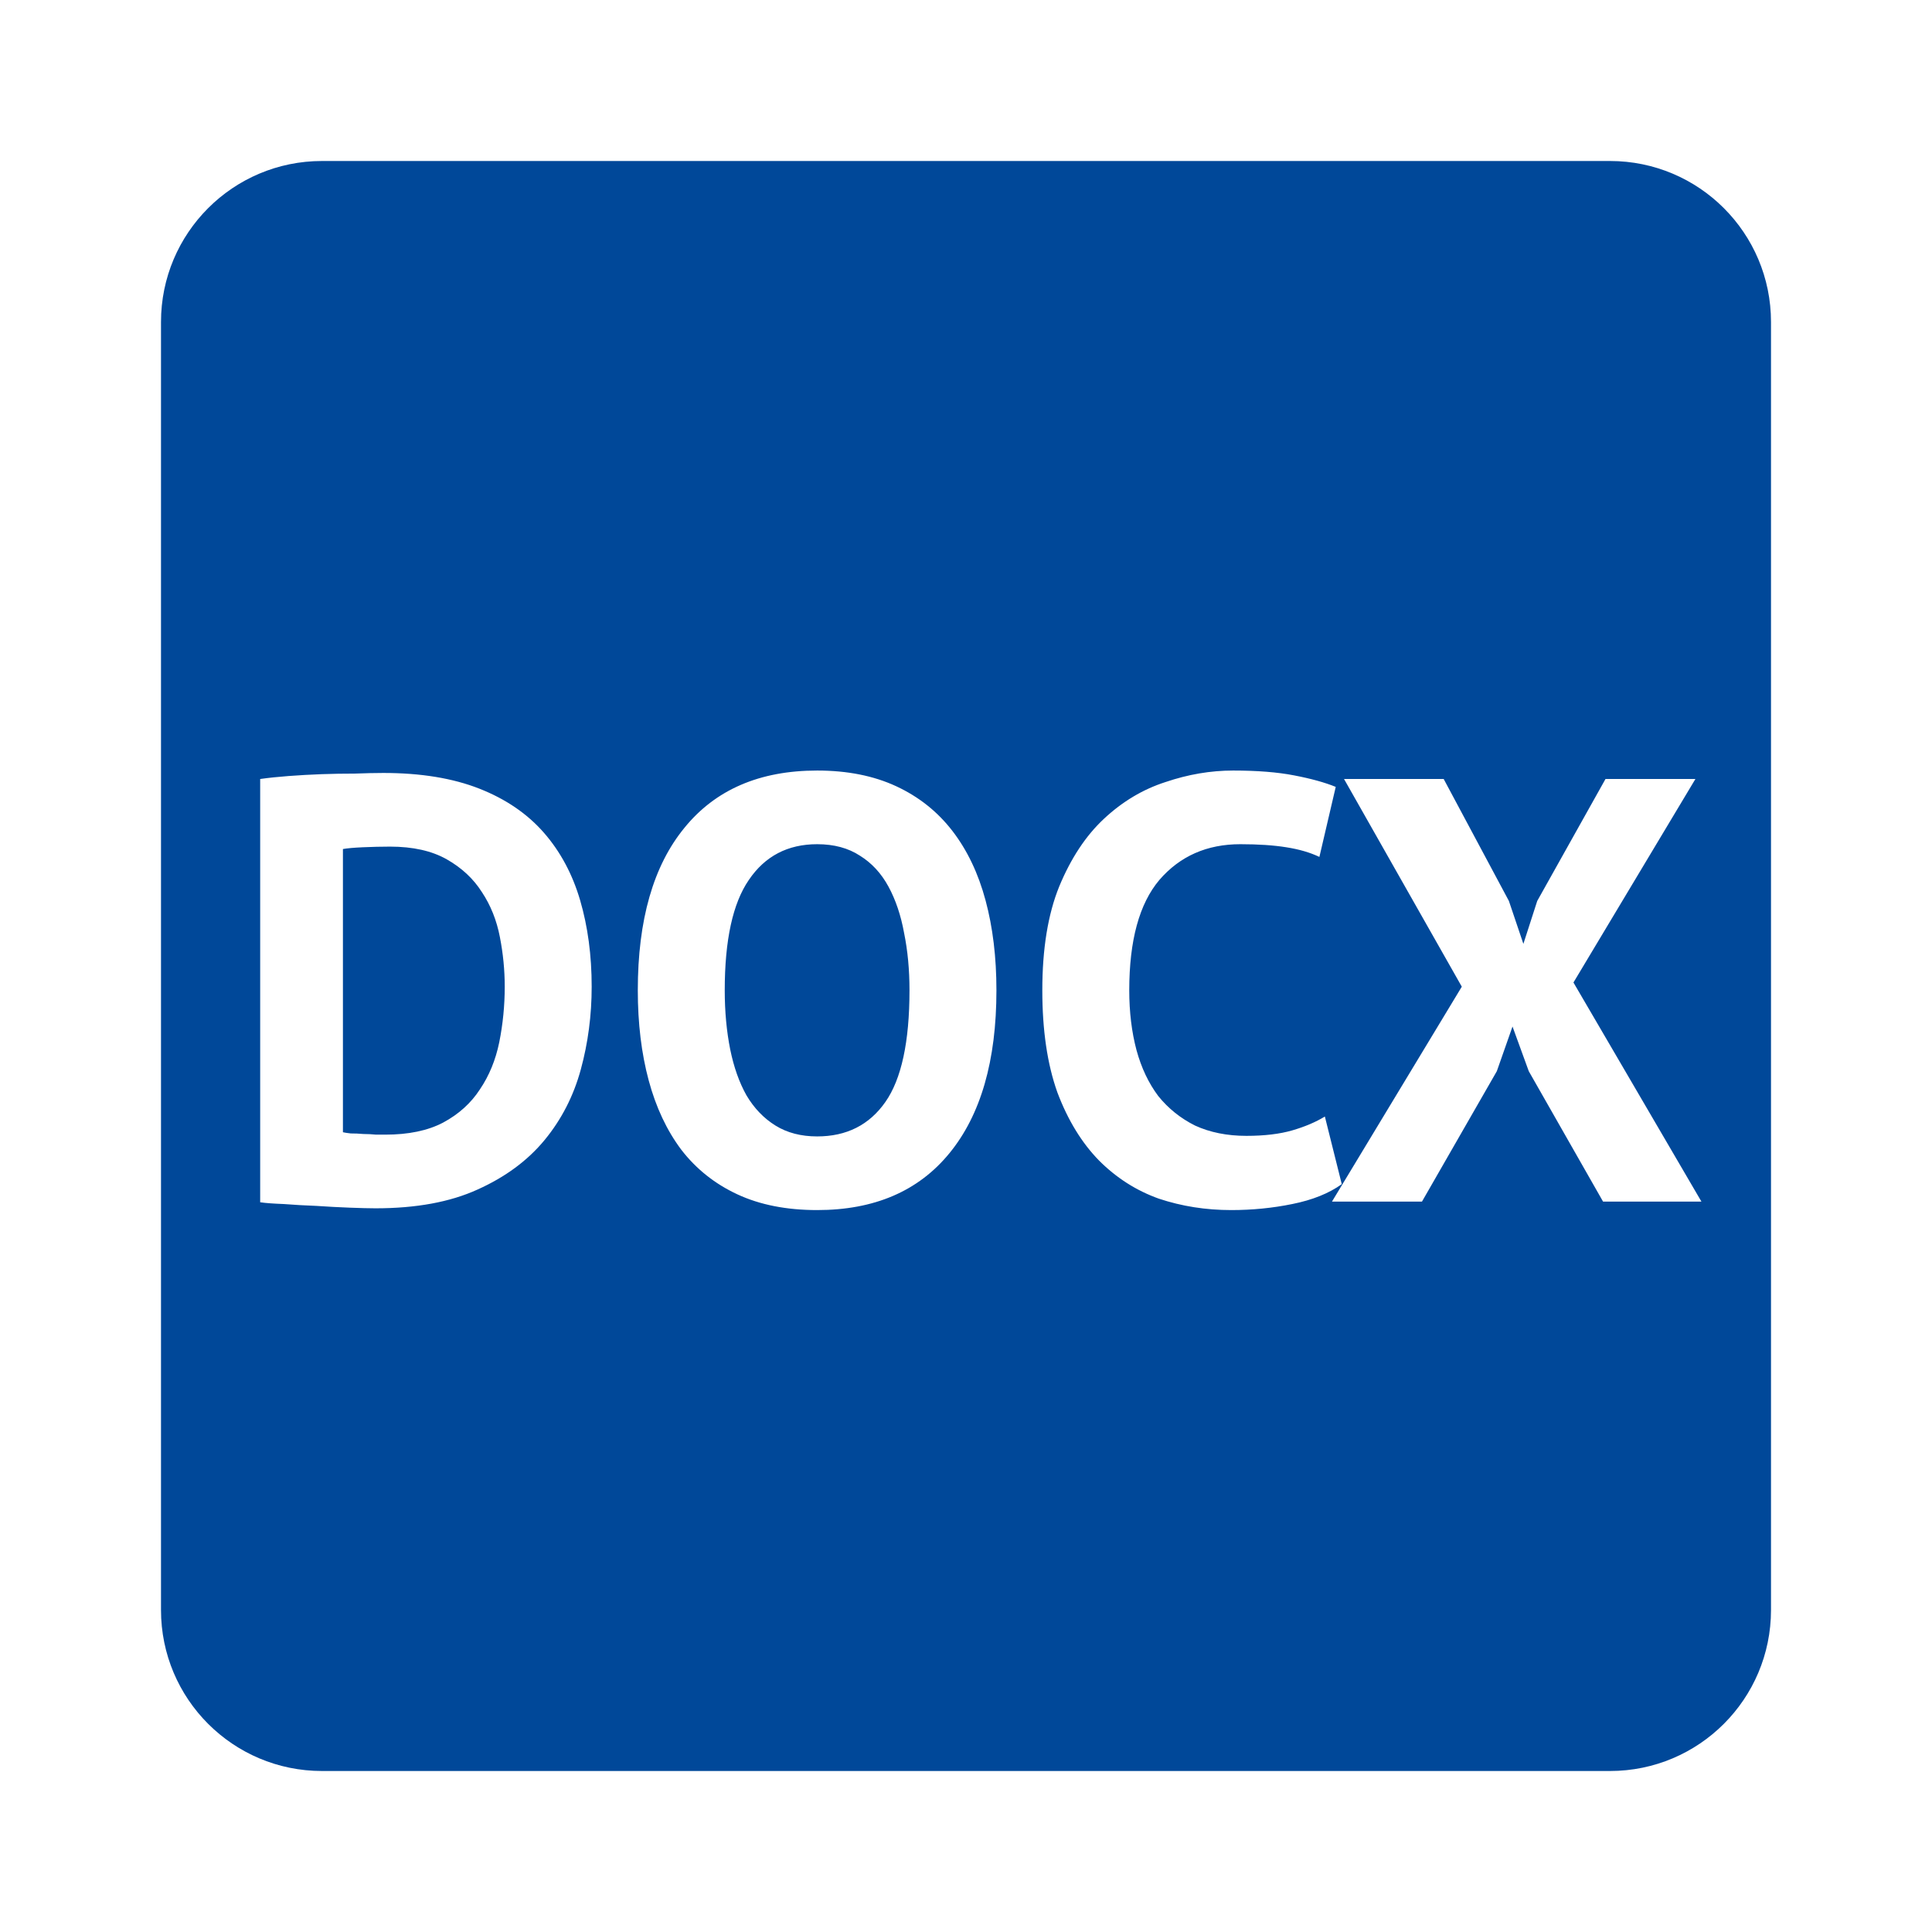 <svg width="24" height="24" viewBox="0 0 24 24" fill="none" xmlns="http://www.w3.org/2000/svg">
<path fill-rule="evenodd" clip-rule="evenodd" d="M4 2C2.895 2 2 2.895 2 4V20C2 21.105 2.895 22 4 22H20C21.105 22 22 21.105 22 20V4C22 2.895 21.105 2 20 2H4ZM3.585 9.64C3.455 9.65 3.337 9.662 3.232 9.677V14.935C3.297 14.945 3.395 14.952 3.525 14.957C3.655 14.967 3.79 14.975 3.93 14.98C4.075 14.99 4.212 14.997 4.342 15.002C4.477 15.007 4.585 15.01 4.665 15.01C5.17 15.01 5.592 14.932 5.932 14.777C6.277 14.622 6.555 14.417 6.765 14.162C6.975 13.907 7.125 13.615 7.215 13.285C7.305 12.955 7.35 12.612 7.35 12.257C7.35 11.867 7.302 11.51 7.207 11.185C7.112 10.86 6.962 10.58 6.757 10.345C6.552 10.11 6.285 9.927 5.955 9.797C5.625 9.667 5.227 9.602 4.762 9.602C4.657 9.602 4.537 9.605 4.402 9.61C4.272 9.61 4.137 9.612 3.997 9.617C3.857 9.622 3.72 9.63 3.585 9.64ZM4.507 10.525C4.622 10.52 4.735 10.517 4.845 10.517C5.13 10.517 5.365 10.57 5.55 10.675C5.735 10.78 5.88 10.915 5.985 11.08C6.095 11.245 6.17 11.432 6.21 11.642C6.25 11.847 6.27 12.052 6.27 12.257C6.27 12.492 6.247 12.722 6.202 12.947C6.157 13.167 6.077 13.362 5.962 13.532C5.852 13.702 5.7 13.84 5.505 13.945C5.315 14.045 5.075 14.095 4.785 14.095H4.672C4.622 14.09 4.57 14.087 4.515 14.087C4.46 14.082 4.407 14.08 4.357 14.08C4.312 14.075 4.28 14.07 4.26 14.065V10.547C4.315 10.537 4.397 10.53 4.507 10.525ZM8.501 10.285C8.116 10.755 7.923 11.427 7.923 12.302C7.923 12.712 7.968 13.085 8.058 13.42C8.148 13.755 8.283 14.042 8.463 14.282C8.648 14.522 8.881 14.707 9.161 14.837C9.441 14.967 9.771 15.032 10.151 15.032C10.861 15.032 11.408 14.797 11.793 14.327C12.183 13.852 12.378 13.177 12.378 12.302C12.378 11.892 12.333 11.52 12.243 11.185C12.153 10.85 12.016 10.562 11.831 10.322C11.646 10.082 11.413 9.897 11.133 9.767C10.853 9.637 10.526 9.572 10.151 9.572C9.436 9.572 8.886 9.81 8.501 10.285ZM9.071 13.037C9.026 12.812 9.003 12.567 9.003 12.302C9.003 11.677 9.103 11.22 9.303 10.93C9.503 10.635 9.786 10.487 10.151 10.487C10.361 10.487 10.538 10.535 10.683 10.63C10.828 10.72 10.946 10.847 11.036 11.012C11.126 11.177 11.191 11.37 11.231 11.59C11.276 11.81 11.298 12.047 11.298 12.302C11.298 12.942 11.198 13.405 10.998 13.69C10.798 13.975 10.516 14.117 10.151 14.117C9.951 14.117 9.778 14.072 9.633 13.982C9.488 13.892 9.368 13.767 9.273 13.607C9.183 13.447 9.116 13.257 9.071 13.037ZM16.053 14.957C16.303 14.907 16.508 14.825 16.668 14.71L16.458 13.87C16.343 13.94 16.208 13.997 16.053 14.042C15.898 14.087 15.708 14.11 15.483 14.11C15.243 14.11 15.03 14.067 14.845 13.982C14.665 13.892 14.513 13.77 14.388 13.615C14.268 13.455 14.178 13.265 14.118 13.045C14.058 12.82 14.028 12.572 14.028 12.302C14.028 11.682 14.153 11.225 14.403 10.93C14.658 10.635 14.993 10.487 15.408 10.487C15.633 10.487 15.823 10.5 15.978 10.525C16.138 10.55 16.275 10.59 16.39 10.645L16.593 9.775C16.458 9.72 16.285 9.672 16.075 9.632C15.87 9.592 15.618 9.572 15.318 9.572C15.038 9.572 14.758 9.62 14.478 9.715C14.198 9.805 13.943 9.957 13.713 10.172C13.488 10.382 13.303 10.662 13.158 11.012C13.018 11.357 12.948 11.787 12.948 12.302C12.948 12.797 13.01 13.22 13.135 13.57C13.265 13.915 13.438 14.197 13.653 14.417C13.868 14.632 14.115 14.79 14.395 14.89C14.68 14.985 14.98 15.032 15.295 15.032C15.555 15.032 15.808 15.007 16.053 14.957ZM16.696 9.677L18.159 12.257L16.546 14.927H17.664L18.594 13.307L18.789 12.752L18.991 13.307L19.914 14.927H21.136L19.546 12.205L21.061 9.677H19.944L19.096 11.192L18.924 11.725L18.744 11.192L17.934 9.677H16.696Z" fill="#004899"/>
</svg>
